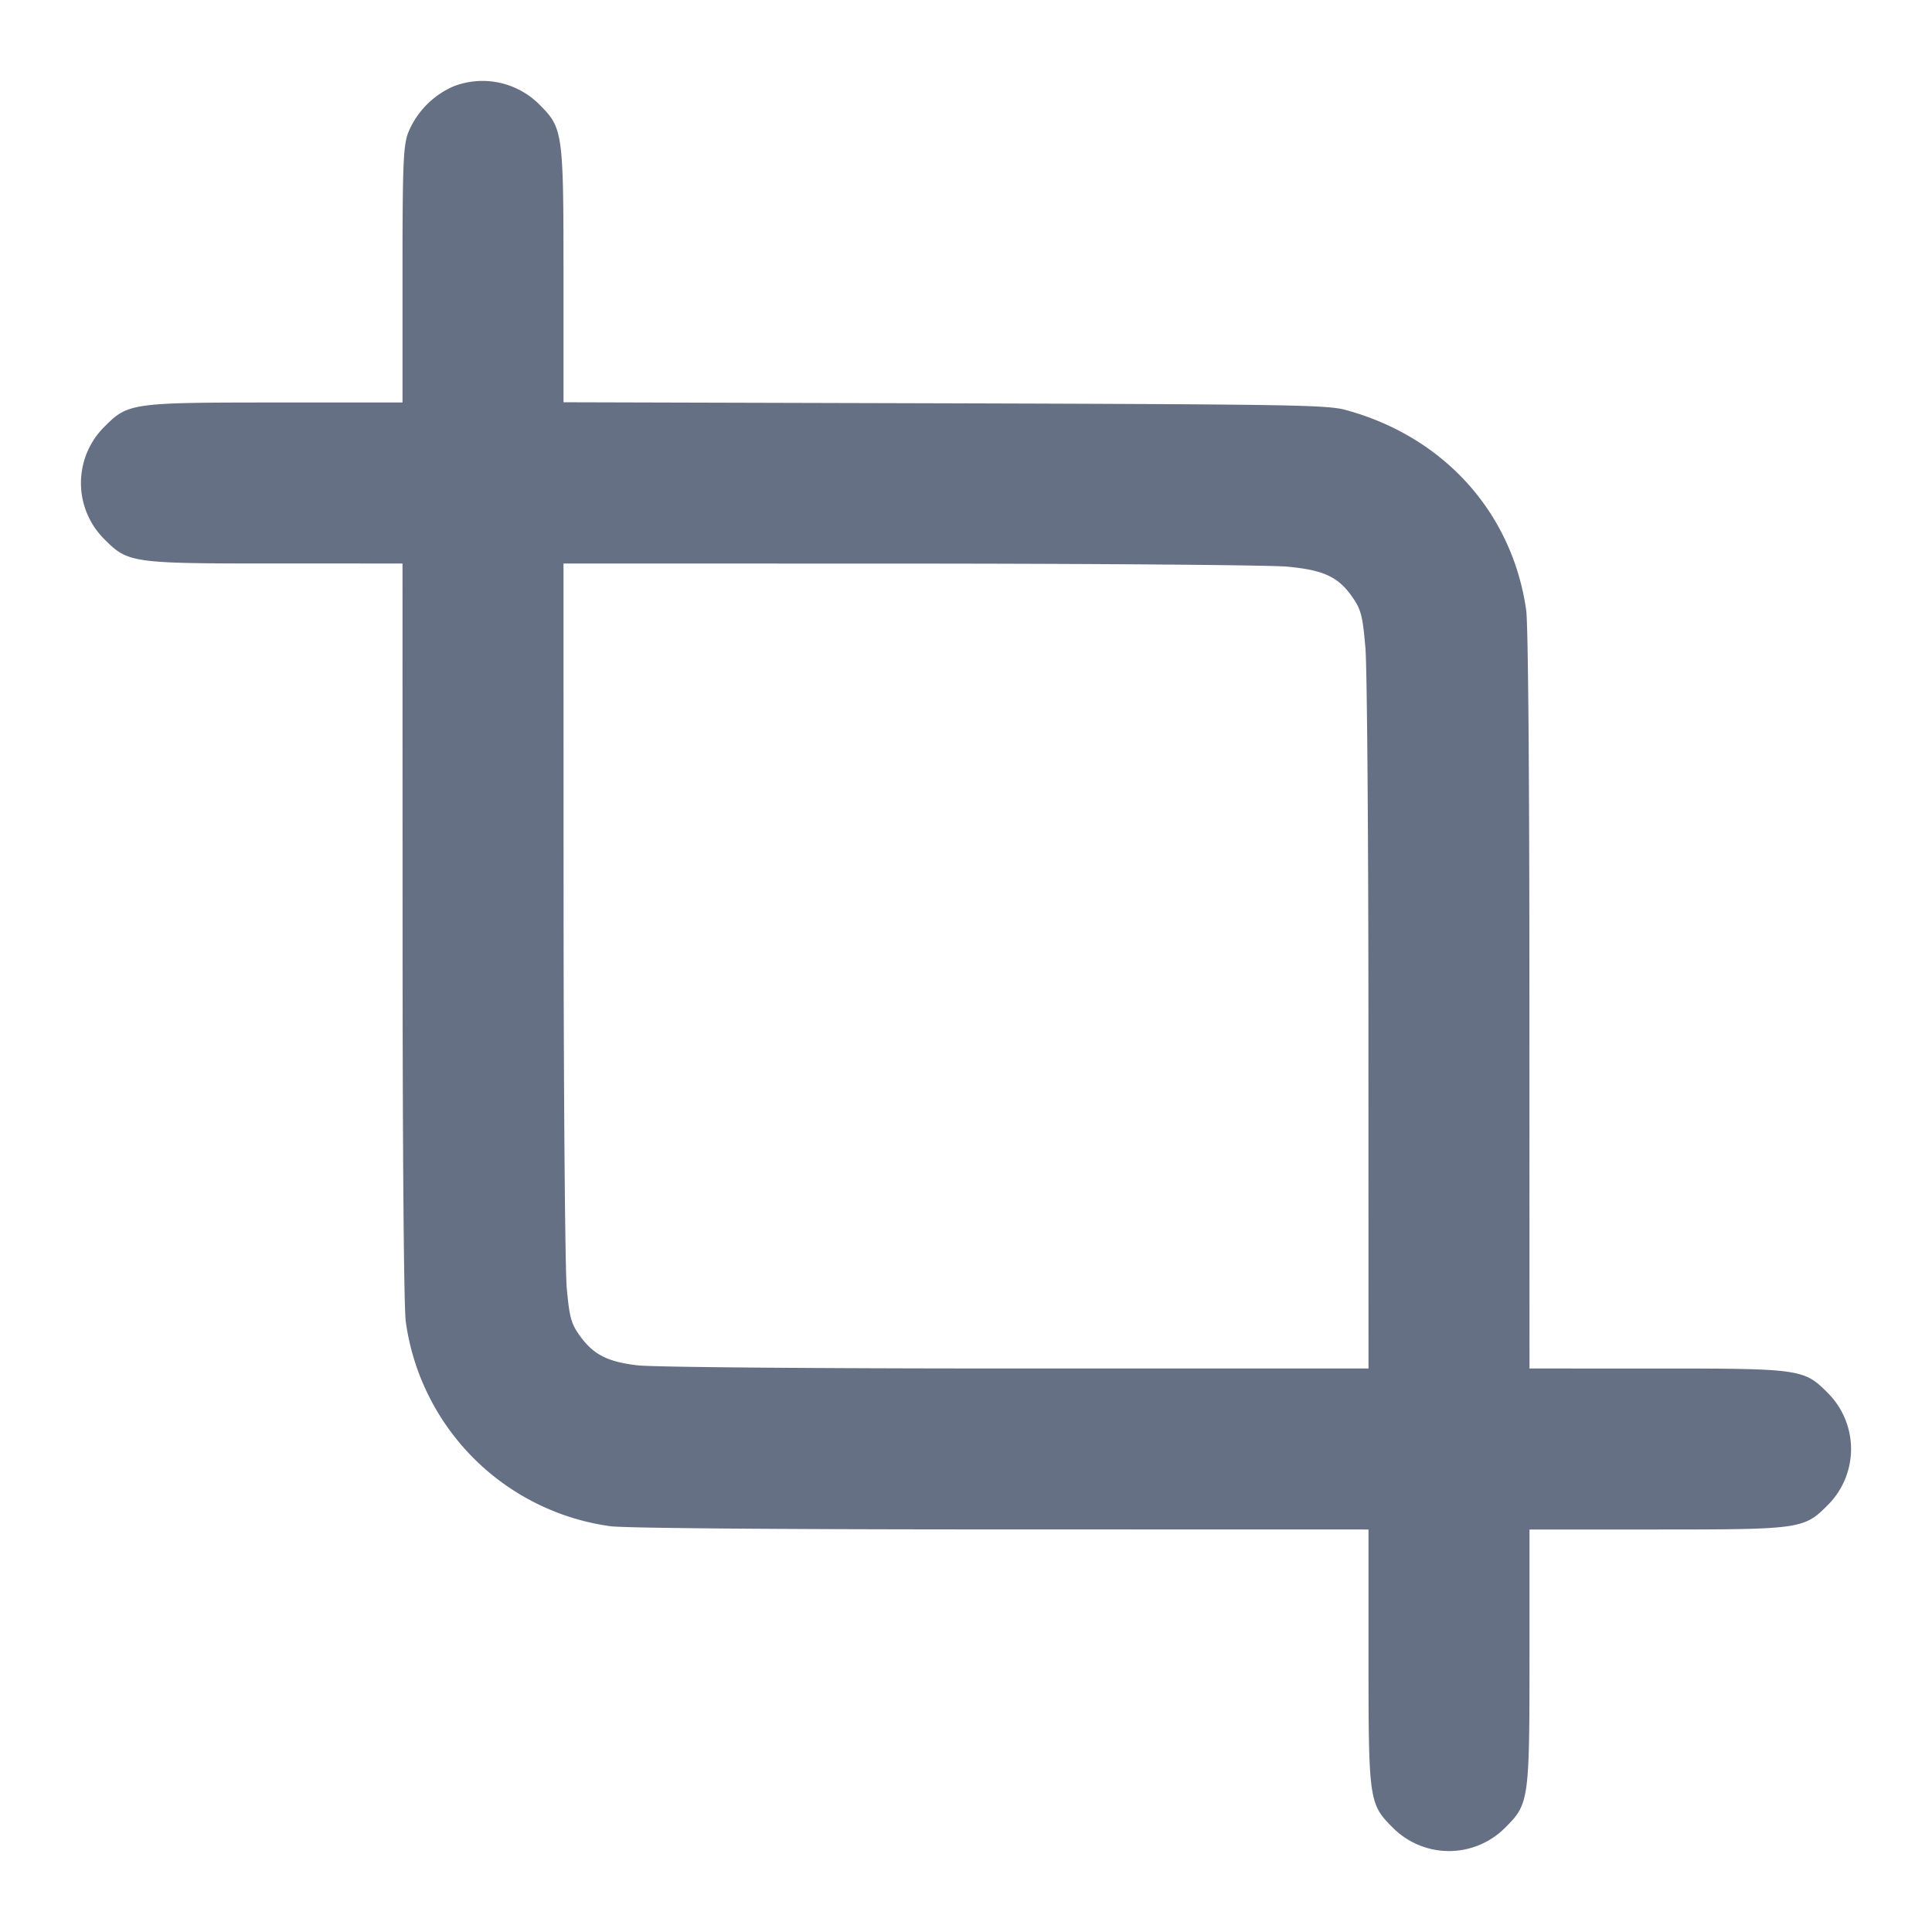 <svg width="24" height="24" fill="none" xmlns="http://www.w3.org/2000/svg"><path d="M5.643 1.069a1.066 1.066 0 0 0-.577.591C5.009 1.828 5 2.068 5 3.427V5H3.427c-1.789 0-1.836.006-2.128.299a.984.984 0 0 0 0 1.402c.292.293.339.299 2.128.299H5l.001 4.57c0 2.819.016 4.677.04 4.85a2.976 2.976 0 0 0 2.539 2.539c.173.024 2.031.04 4.85.04L17 19v1.573c0 1.789.006 1.836.299 2.128a.984.984 0 0 0 1.402 0c.293-.292.299-.339.299-2.128V19h1.573c1.789 0 1.836-.006 2.128-.299a.984.984 0 0 0 0-1.402c-.292-.293-.339-.299-2.128-.299H19l-.001-4.57c0-2.819-.016-4.677-.04-4.85-.173-1.215-1.025-2.158-2.246-2.488-.23-.062-.674-.069-4.983-.082L7 4.997V3.426c0-1.788-.007-1.835-.299-2.127a.998.998 0 0 0-1.058-.23m10.345 5.97c.468.043.649.131.831.407.09.135.111.227.143.607.02.246.037 2.359.037 4.697L17 17h-4.37c-2.554 0-4.51-.017-4.707-.039-.386-.045-.56-.137-.735-.389-.094-.136-.116-.222-.148-.576-.02-.229-.038-2.346-.039-4.706L7 7l4.29.001c2.36.001 4.474.018 4.698.038" fill="#667085" fill-rule="evenodd"/></svg>